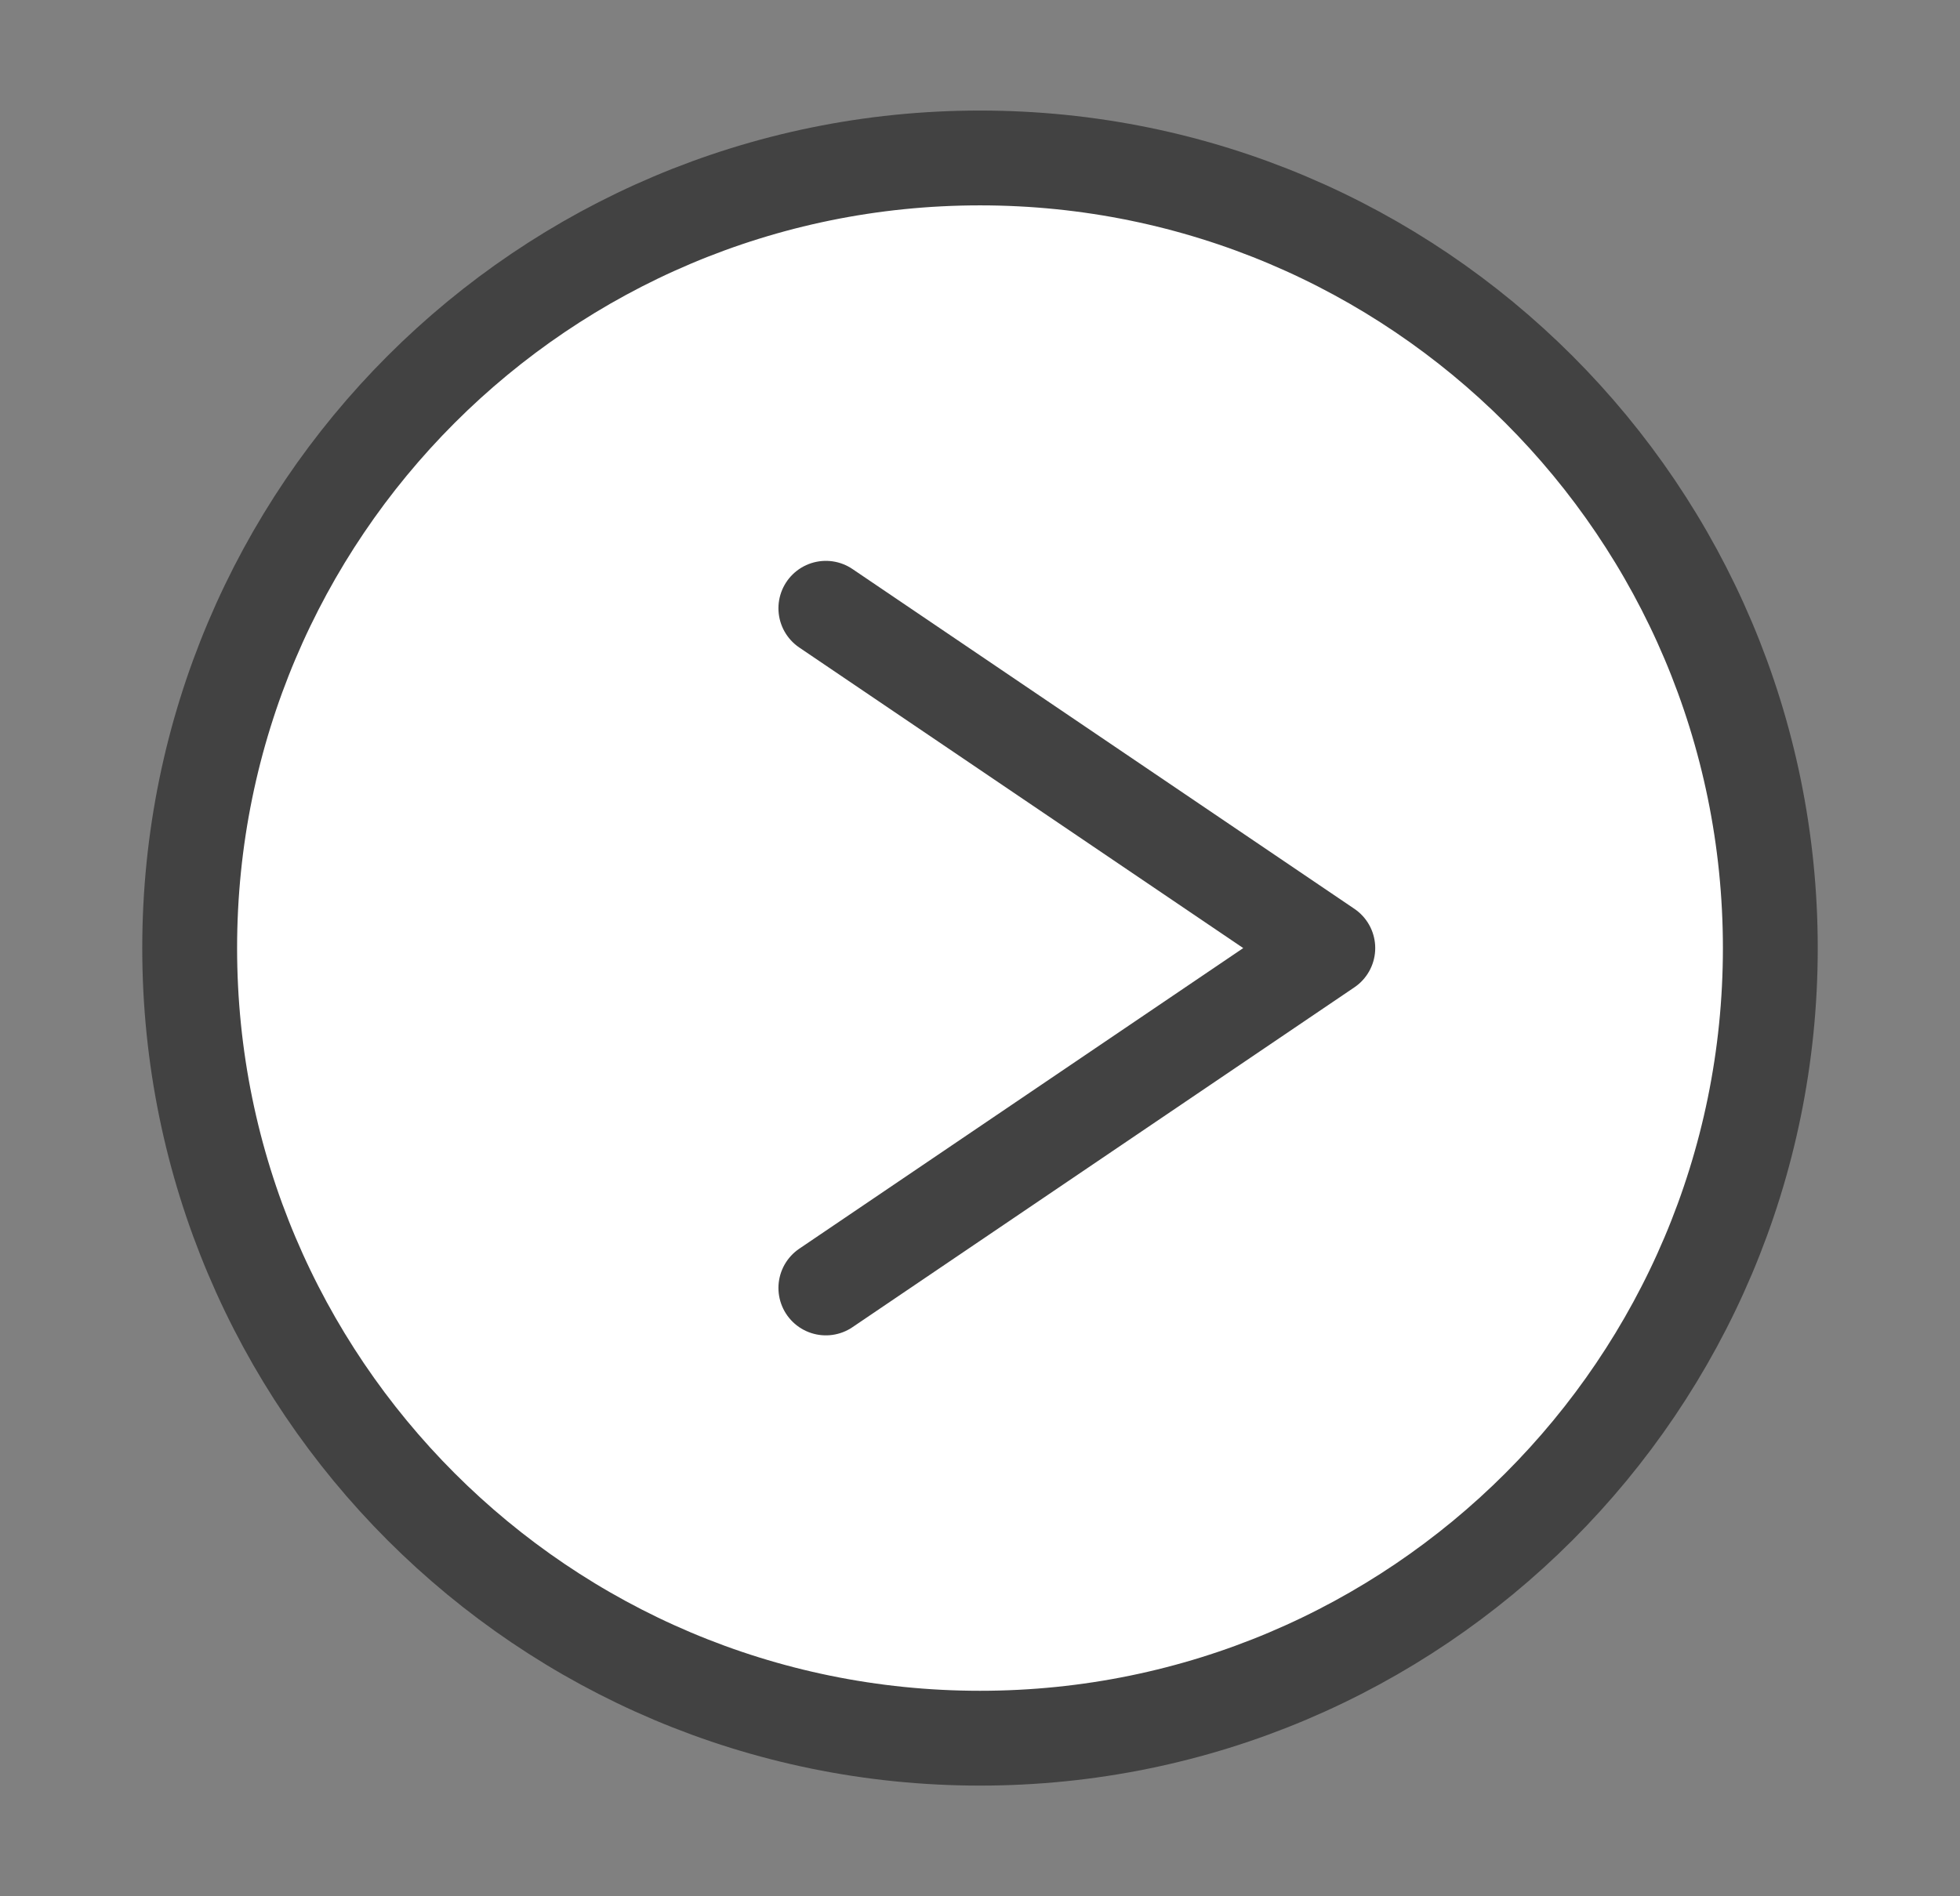<svg width="31" height="30" viewBox="0 0 31 30" fill="none" xmlns="http://www.w3.org/2000/svg">
<rect x="0" y="0" width="31" height="30" fill="#808080" stroke="none"/>
<path d="M15.5 27.499C22.404 27.499 28 21.903 28 14.999C28 8.095 22.404 2.499 15.5 2.499C8.596 2.499 3 8.095 3 14.999C3 21.903 8.596 27.499 15.5 27.499Z" fill="white" stroke="#424242" stroke-width="1.5" stroke-linecap="round" stroke-linejoin="round"/>
<path d="M13.062 20.376L21.001 14.999L13.062 9.623" stroke="#424242" stroke-width="1.5" stroke-linecap="round" stroke-linejoin="round"/>
</svg>
